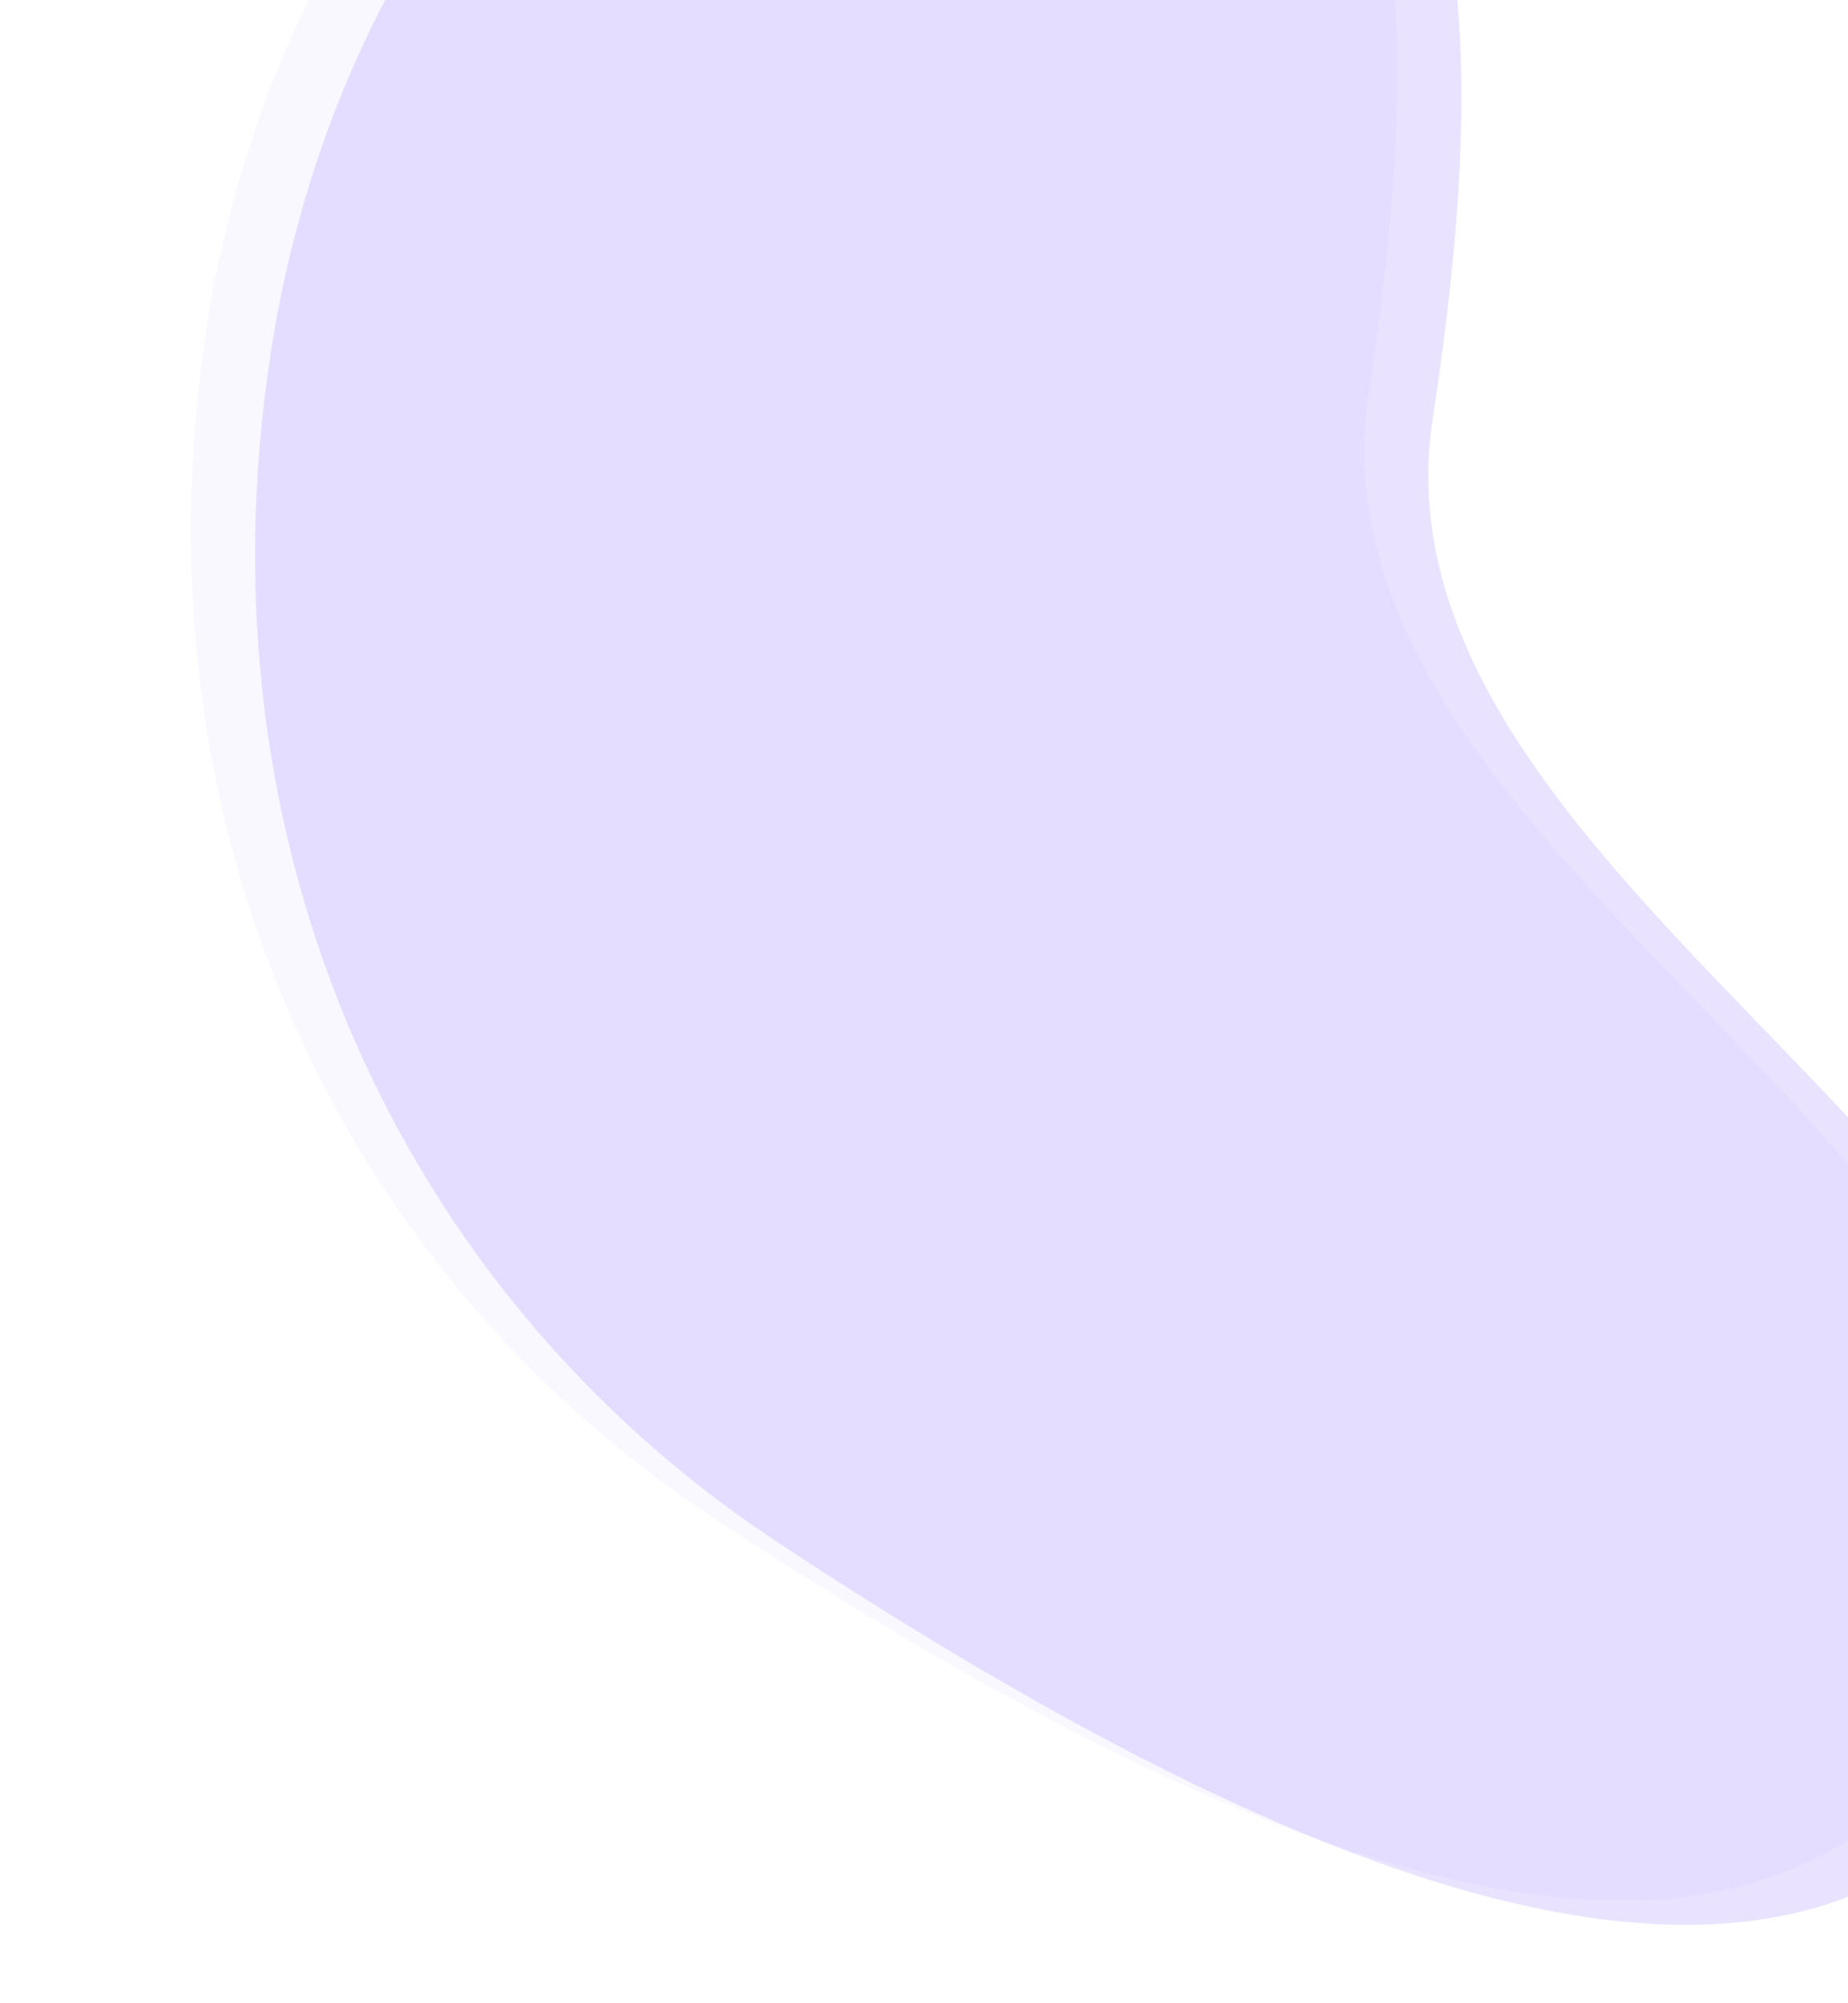 <svg width="84" height="91" viewBox="0 0 84 91" fill="none" xmlns="http://www.w3.org/2000/svg">
<path d="M93.649 76.832C102.499 55.143 61.735 41.061 65.125 19.005C68.515 -3.051 66.006 -16.579 49.083 -19.18C32.161 -21.781 15.734 -6.265 12.304 16.049C8.874 38.362 18.105 58.691 35.365 70.074C60.395 86.583 84.23 95.883 93.649 76.832Z" fill="#9974FF" fill-opacity="0.2"/>
<path opacity="0.301" d="M90.731 75.722C99.581 54.033 58.817 39.95 62.207 17.894C65.597 -4.162 63.088 -17.689 46.165 -20.29C29.243 -22.891 12.816 -7.375 9.386 14.938C5.956 37.252 15.187 57.581 32.447 68.963C57.477 85.473 81.312 94.772 90.731 75.722Z" fill="#9974FF" fill-opacity="0.2"/>
</svg>
